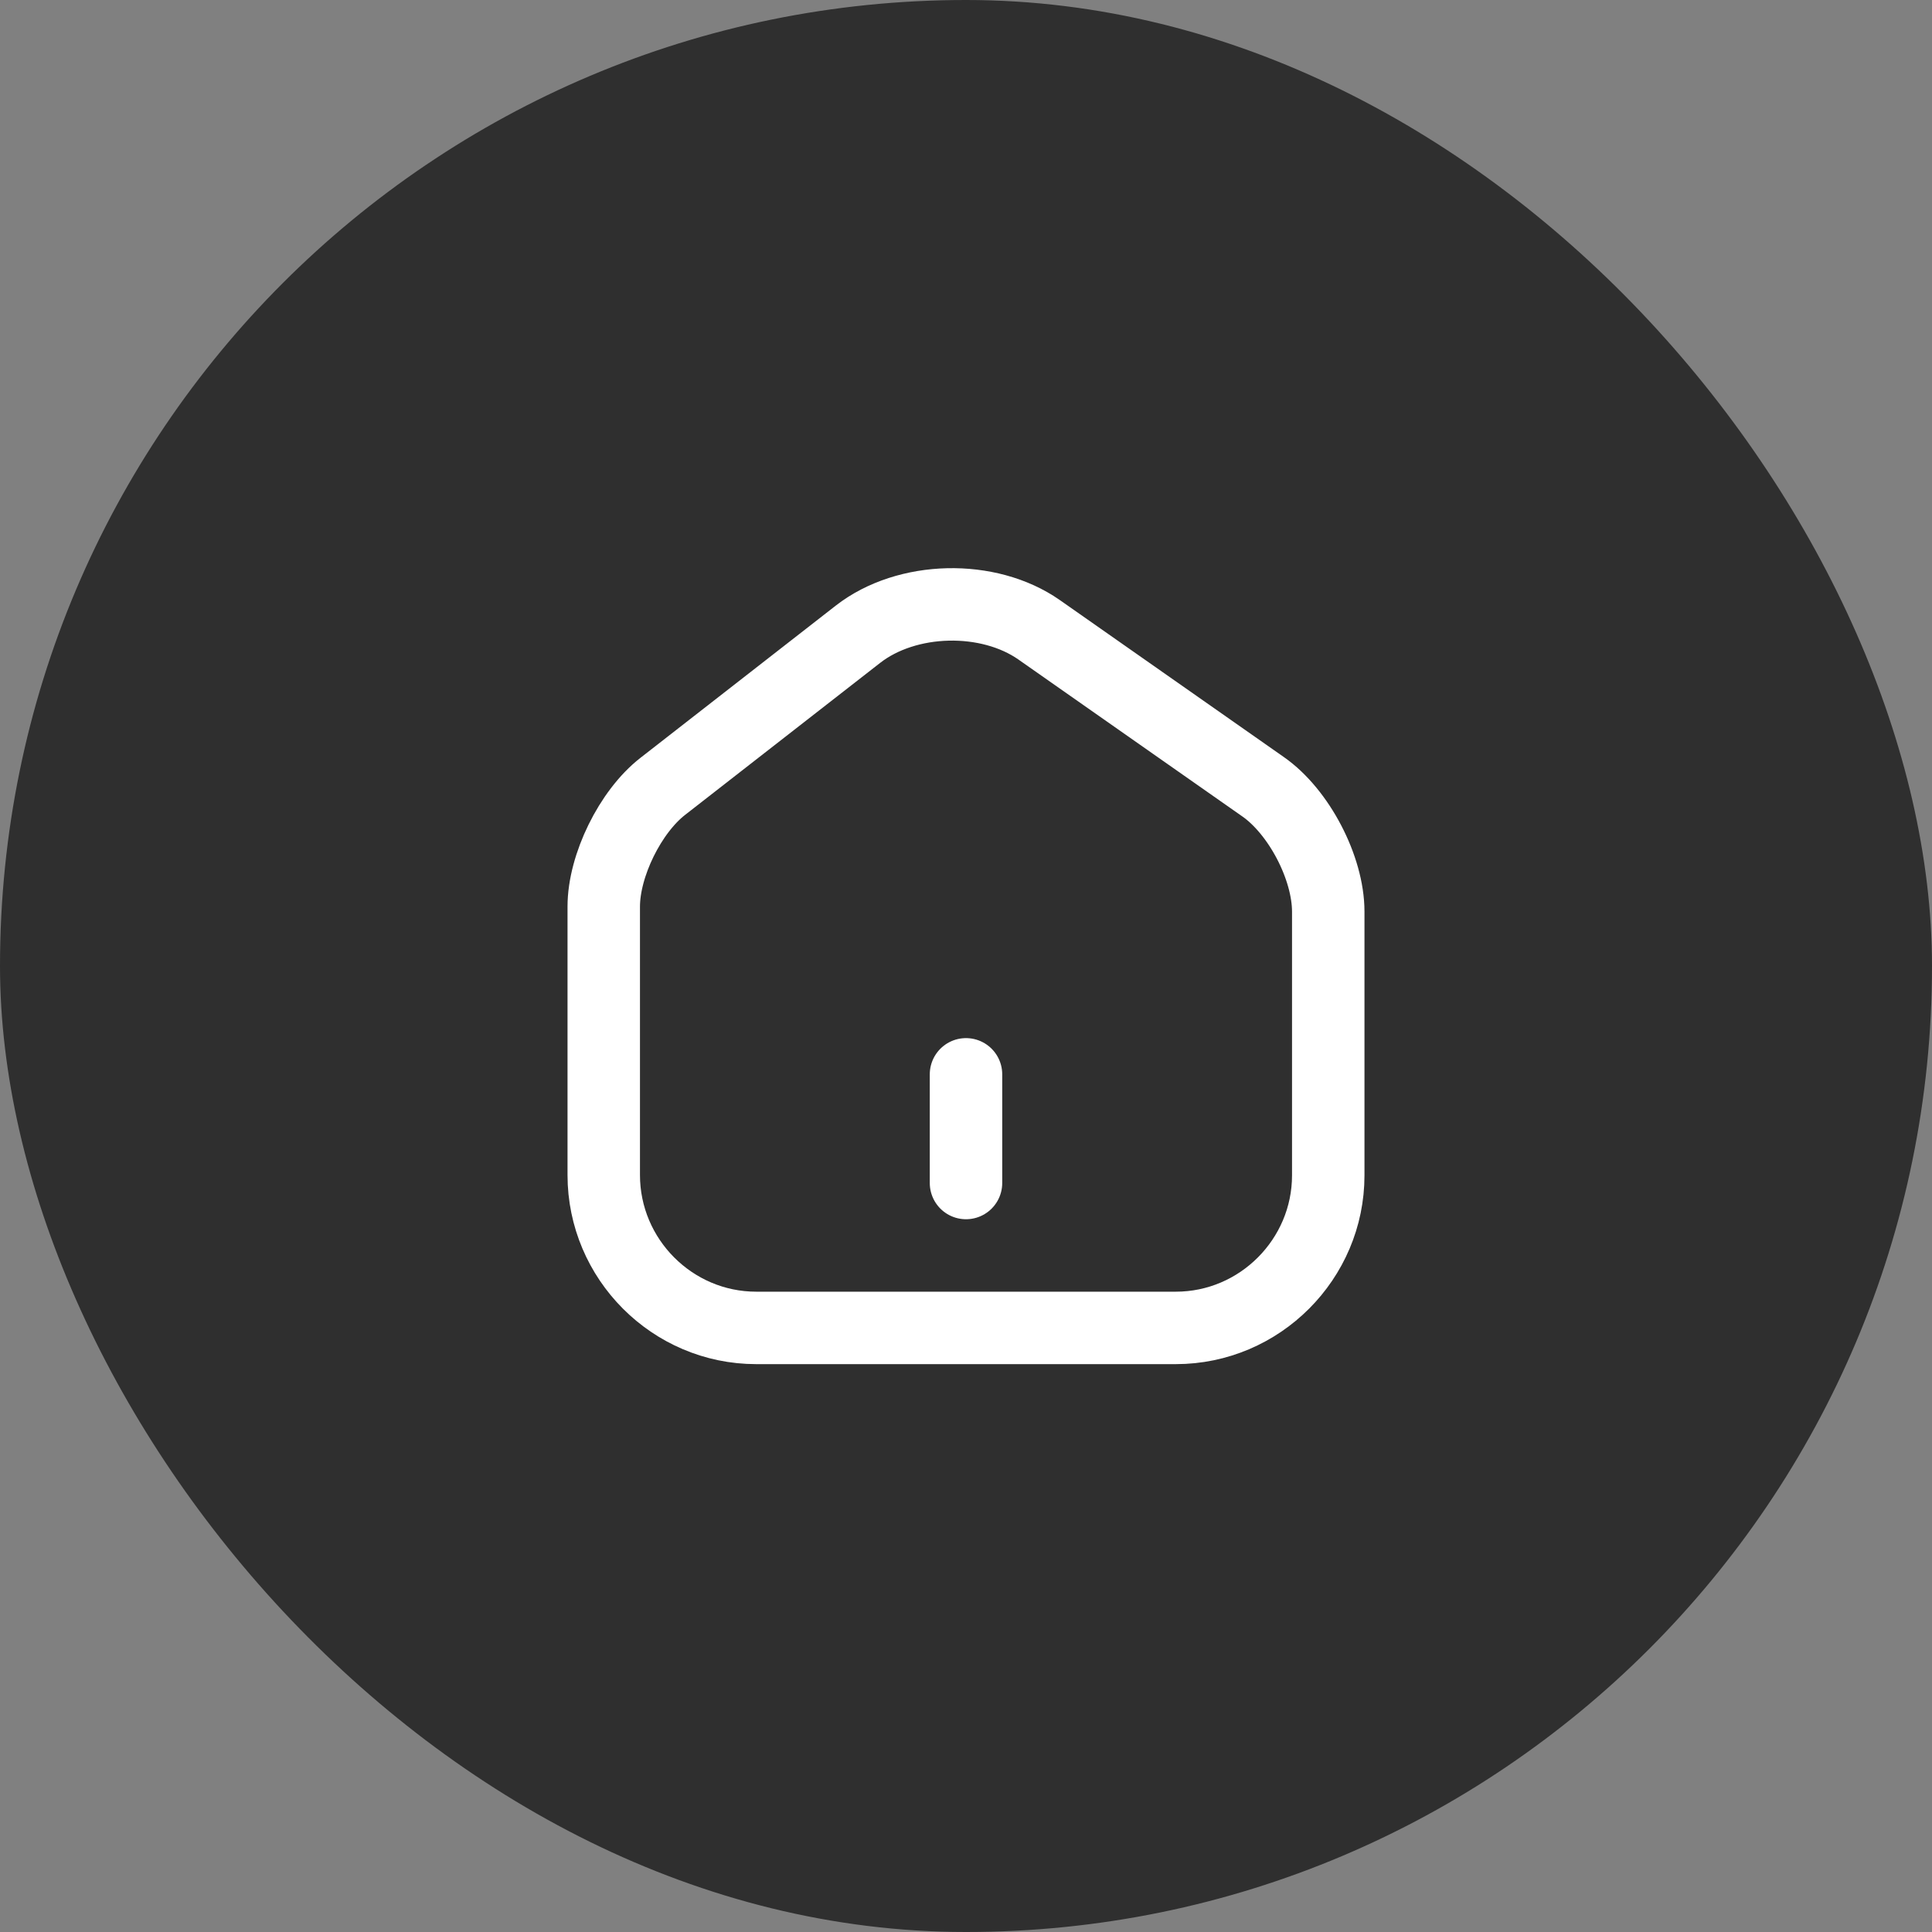 <svg width="40" height="40" viewBox="0 0 40 40" fill="none" xmlns="http://www.w3.org/2000/svg">
<rect x="0" y="0" width="40" height="40" fill="#808080" stroke="none"/>
<rect width="40" height="40" rx="20" fill="#2F2F2F"/>
<path d="M17.765 13.13L13.723 16.28C13.047 16.805 12.5 17.923 12.5 18.77V24.328C12.5 26.068 13.918 27.493 15.658 27.493H24.343C26.082 27.493 27.5 26.068 27.5 24.335V18.875C27.5 17.968 26.892 16.805 26.15 16.288L21.515 13.04C20.465 12.305 18.777 12.343 17.765 13.13Z" stroke="white" stroke-width="1.5" stroke-linecap="round" stroke-linejoin="round"/>
<path d="M20 24.493V22.243" stroke="white" stroke-width="1.5" stroke-linecap="round" stroke-linejoin="round"/>
</svg>
